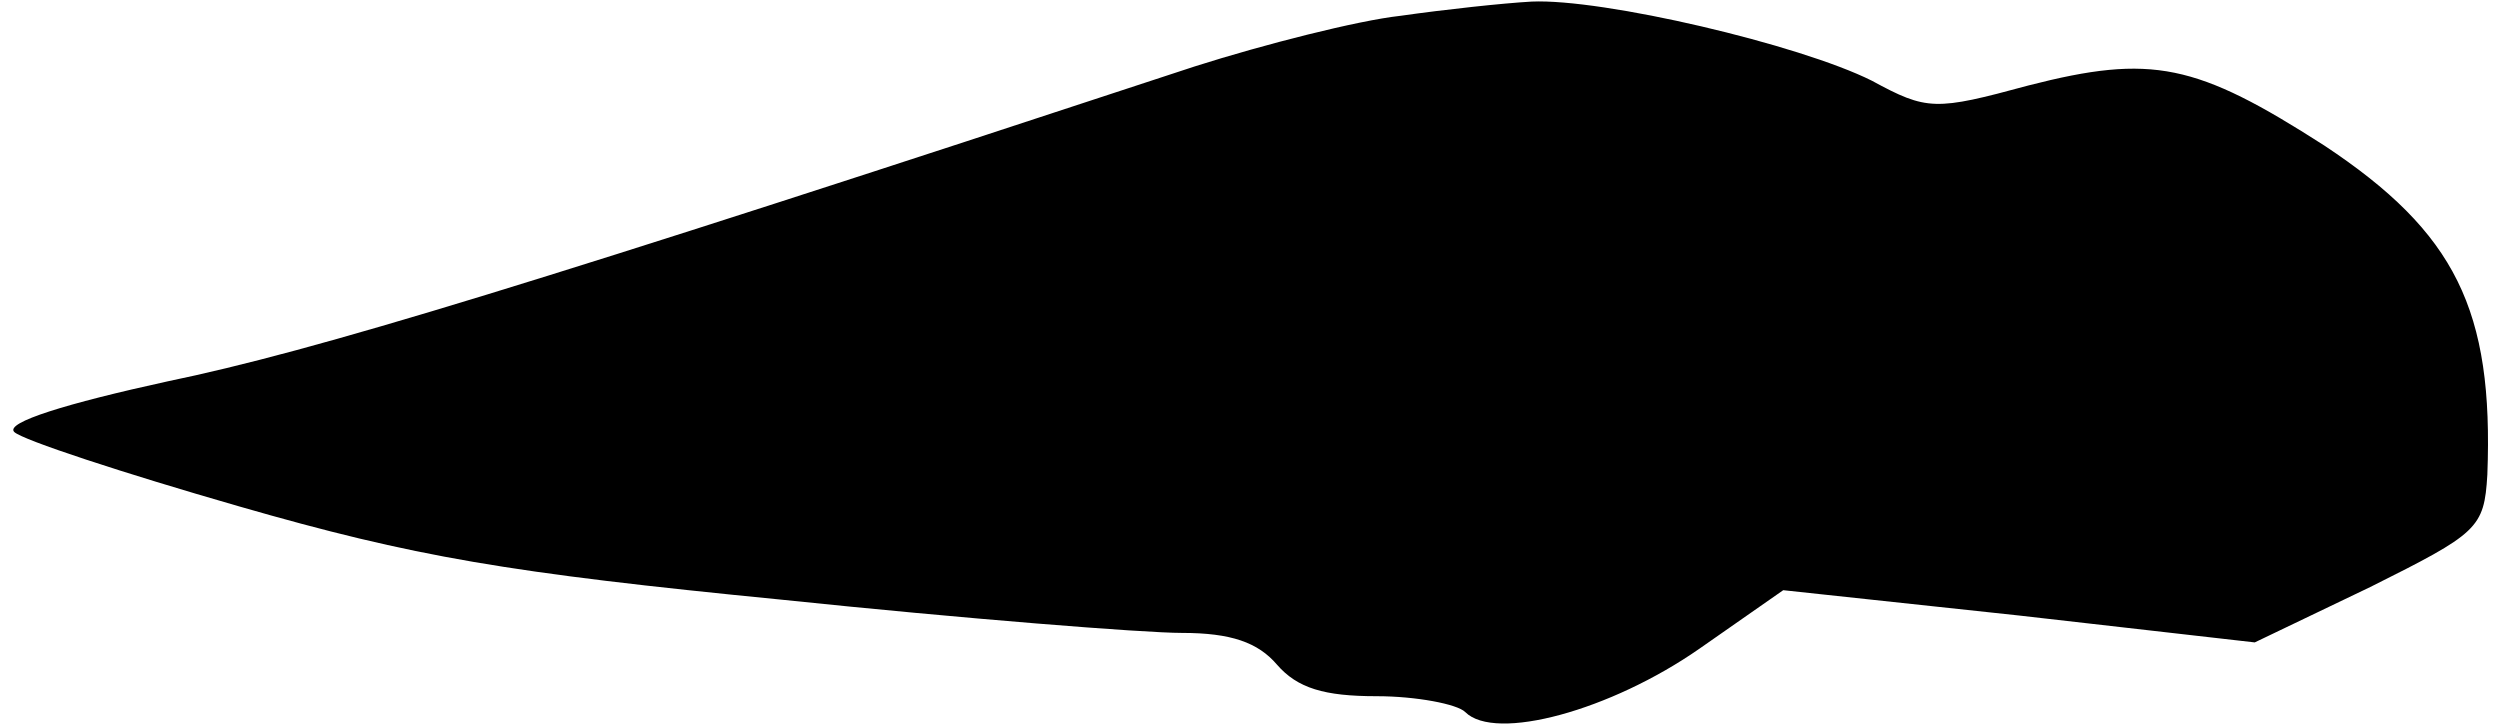<?xml version="1.0" standalone="no"?>
<!DOCTYPE svg PUBLIC "-//W3C//DTD SVG 20010904//EN"
 "http://www.w3.org/TR/2001/REC-SVG-20010904/DTD/svg10.dtd">
<svg version="1.0" xmlns="http://www.w3.org/2000/svg"
 width="158pt" height="46pt" viewBox="0 0 158 46"
 preserveAspectRatio="xMidYMid meet">
<g transform="translate(0,46) scale(0.1,-0.1)"
fill="#000000" stroke="none">
<path fill="#000000" stroke="none" d="M885 450 c-27 -3 -86 -18 -130 -32
-419 -138 -557 -180 -649 -199 -64 -14 -103 -26 -97 -32 5 -5 69 -26 142 -47
111 -32 170 -42 343 -59 115 -12 229 -21 253 -21 31 0 48 -6 60 -20 13 -15 30
-20 63 -20 25 0 51 -5 56 -10 19 -19 92 1 148 40 l53 37 149 -16 149 -17 73
35 c68 34 72 37 74 71 4 104 -20 153 -103 208 -81 52 -109 58 -187 38 -59 -16
-64 -16 -99 3 -46 23 -170 52 -215 50 -18 -1 -55 -5 -83 -9z"/>
</g>
</svg>
